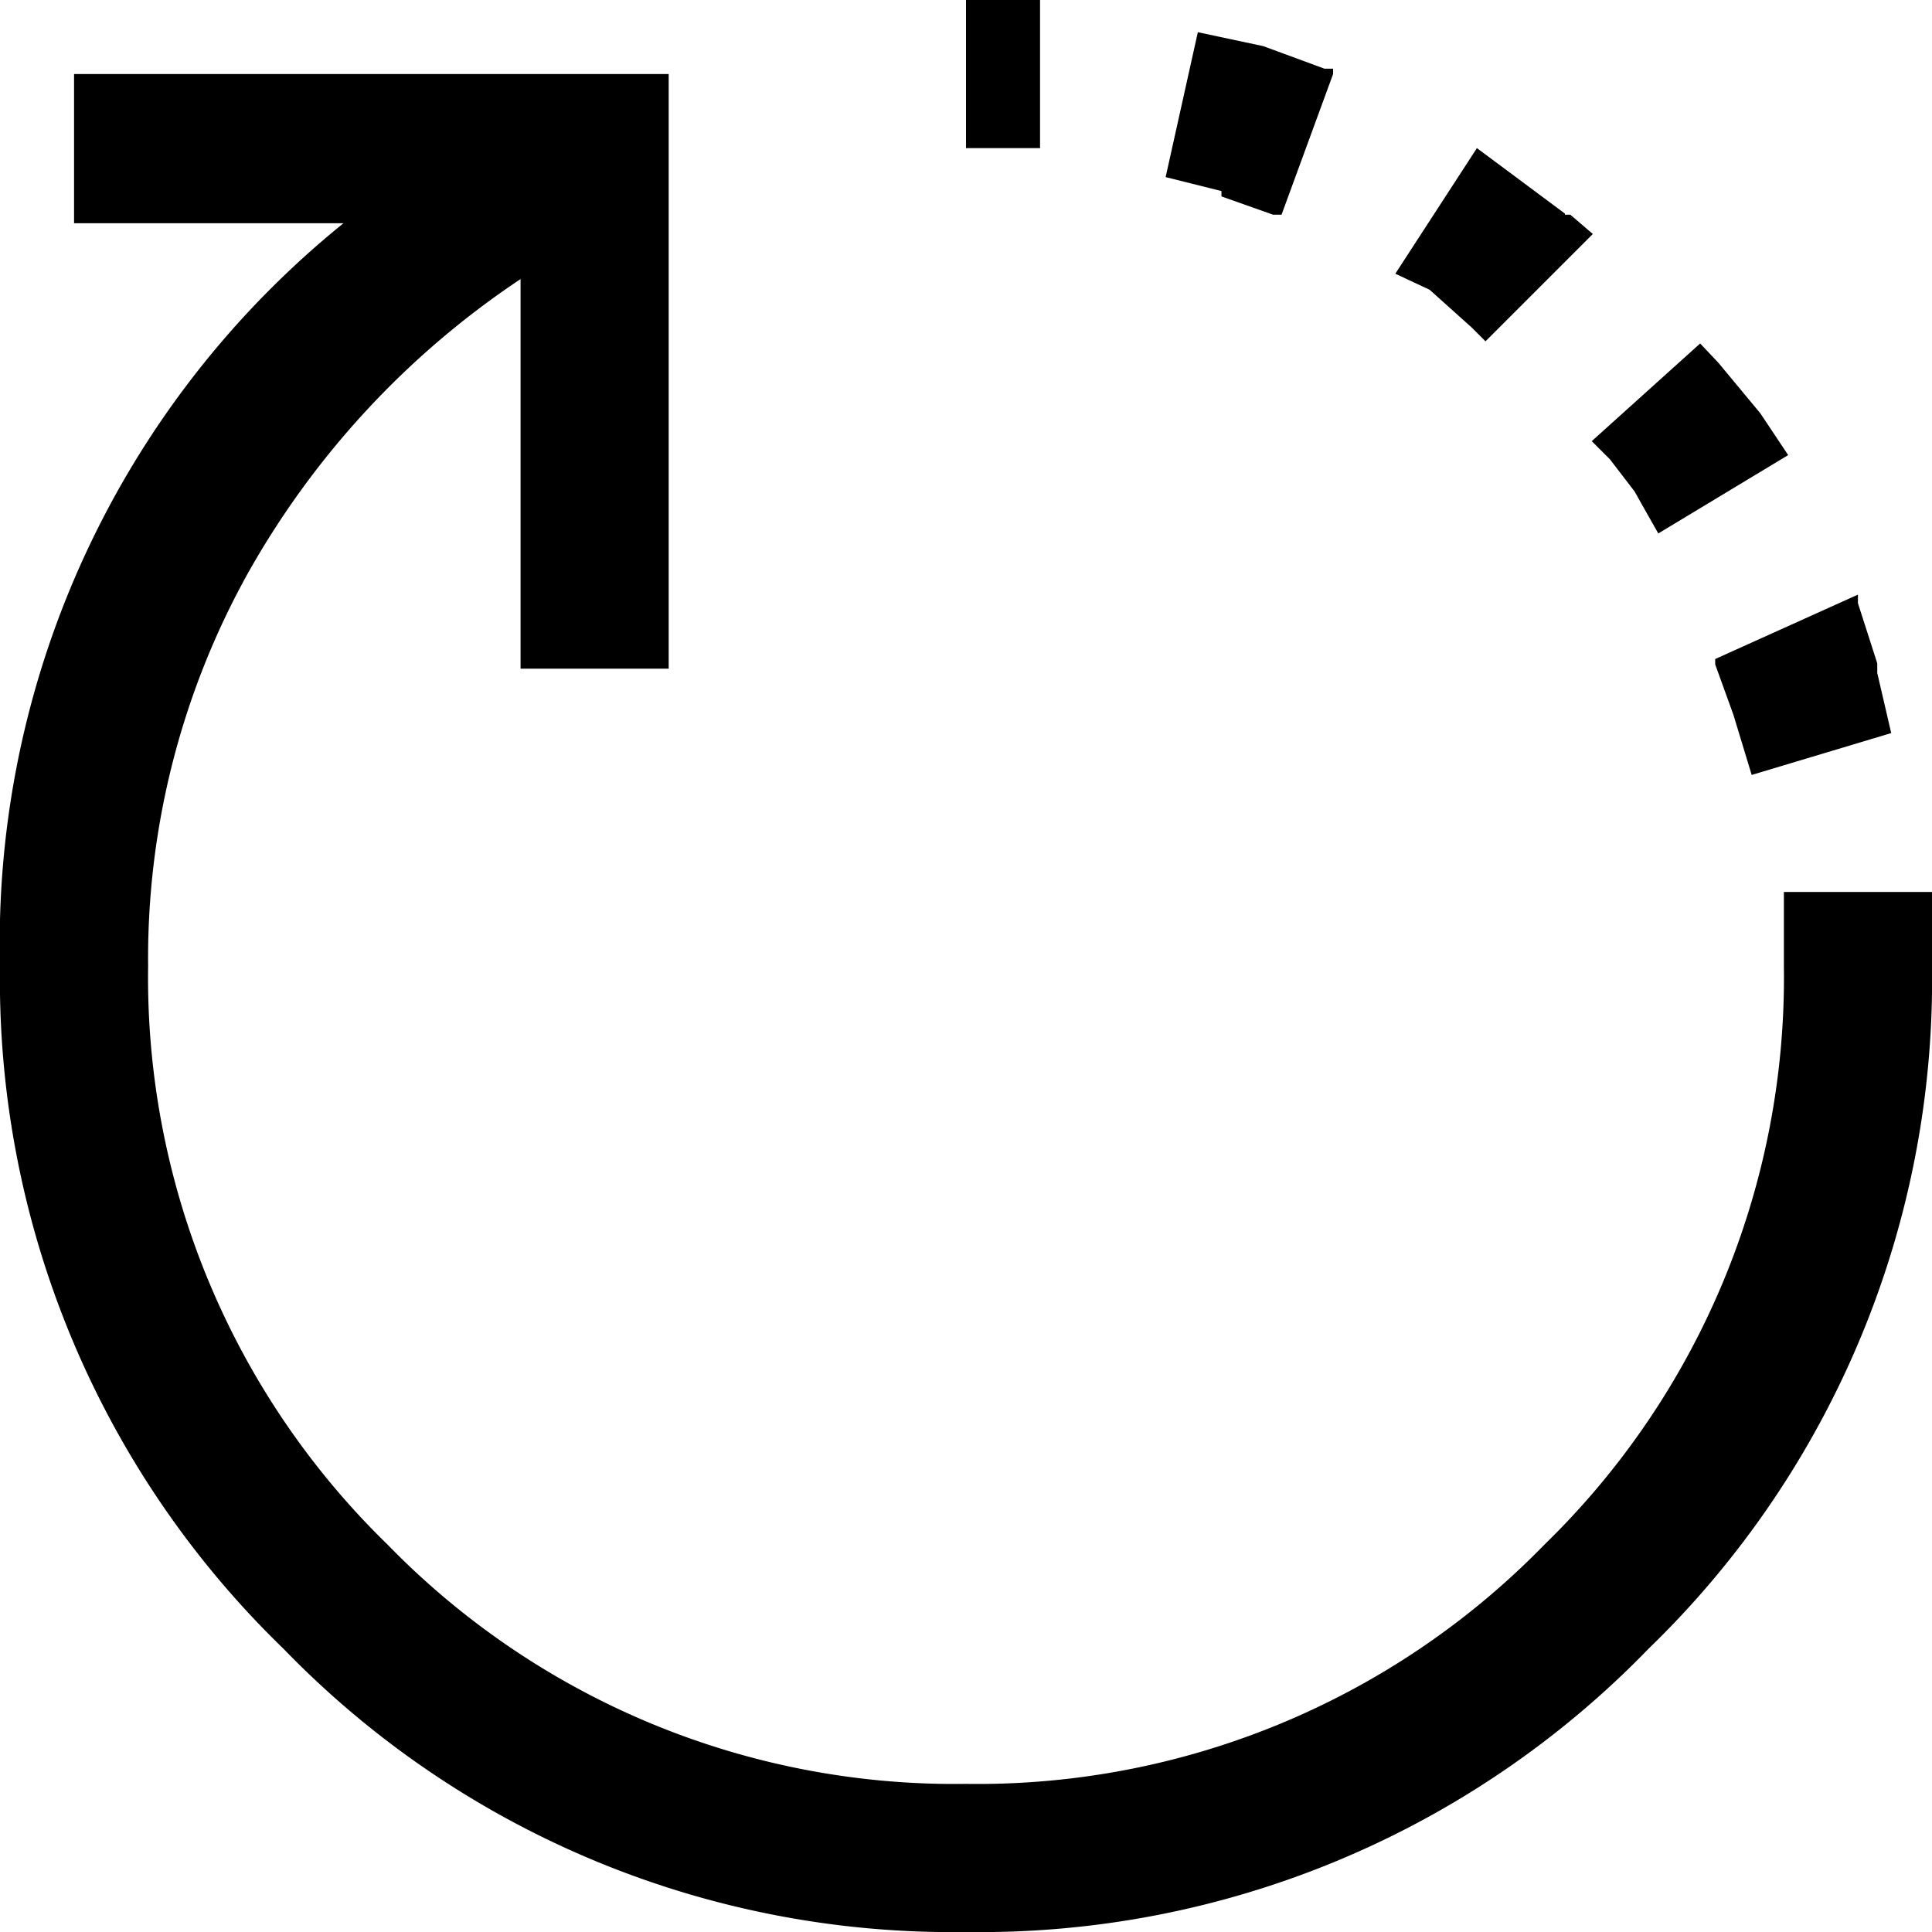 <svg viewBox="0 0 18 18"><path d="M.69.69H6.23V6.23H4.85V2.6A8,8,0,0,0,2.31,5.34,7.38,7.38,0,0,0,1.38,9a7.37,7.37,0,0,0,2.23,5.39A7.37,7.37,0,0,0,9,16.62a7.37,7.37,0,0,0,5.39-2.23A7.37,7.37,0,0,0,16.62,9V8.31H18V9a8.67,8.67,0,0,1-2.64,6.36A8.67,8.67,0,0,1,9,18a8.67,8.67,0,0,1-6.36-2.64A8.67,8.67,0,0,1,0,9,8.62,8.62,0,0,1,3.2,2.08H.69ZM9,0h.69V1.38H9Zm2.16.3.61.13v0h0l.57.21h.08l0,.05L11.94,2h-.08l-.48-.17,0-.05-.52-.13Zm2.6,1.08.35.26h0l.47.35V2h.05l.21.18-1,1-.13-.13h0l-.39-.35h0L13,2.55ZM15.84,3.2l.17.18,0,0,.39.47v0l.26.39-1.21.73-.17-.3-.05-.09L15,4.28v0l-.17-.17Zm1.47,2.34,0,.08h0v0l.18.56,0,.09.13.56-1.3.39-.17-.56v0l-.17-.47V6.14Z"/></svg>